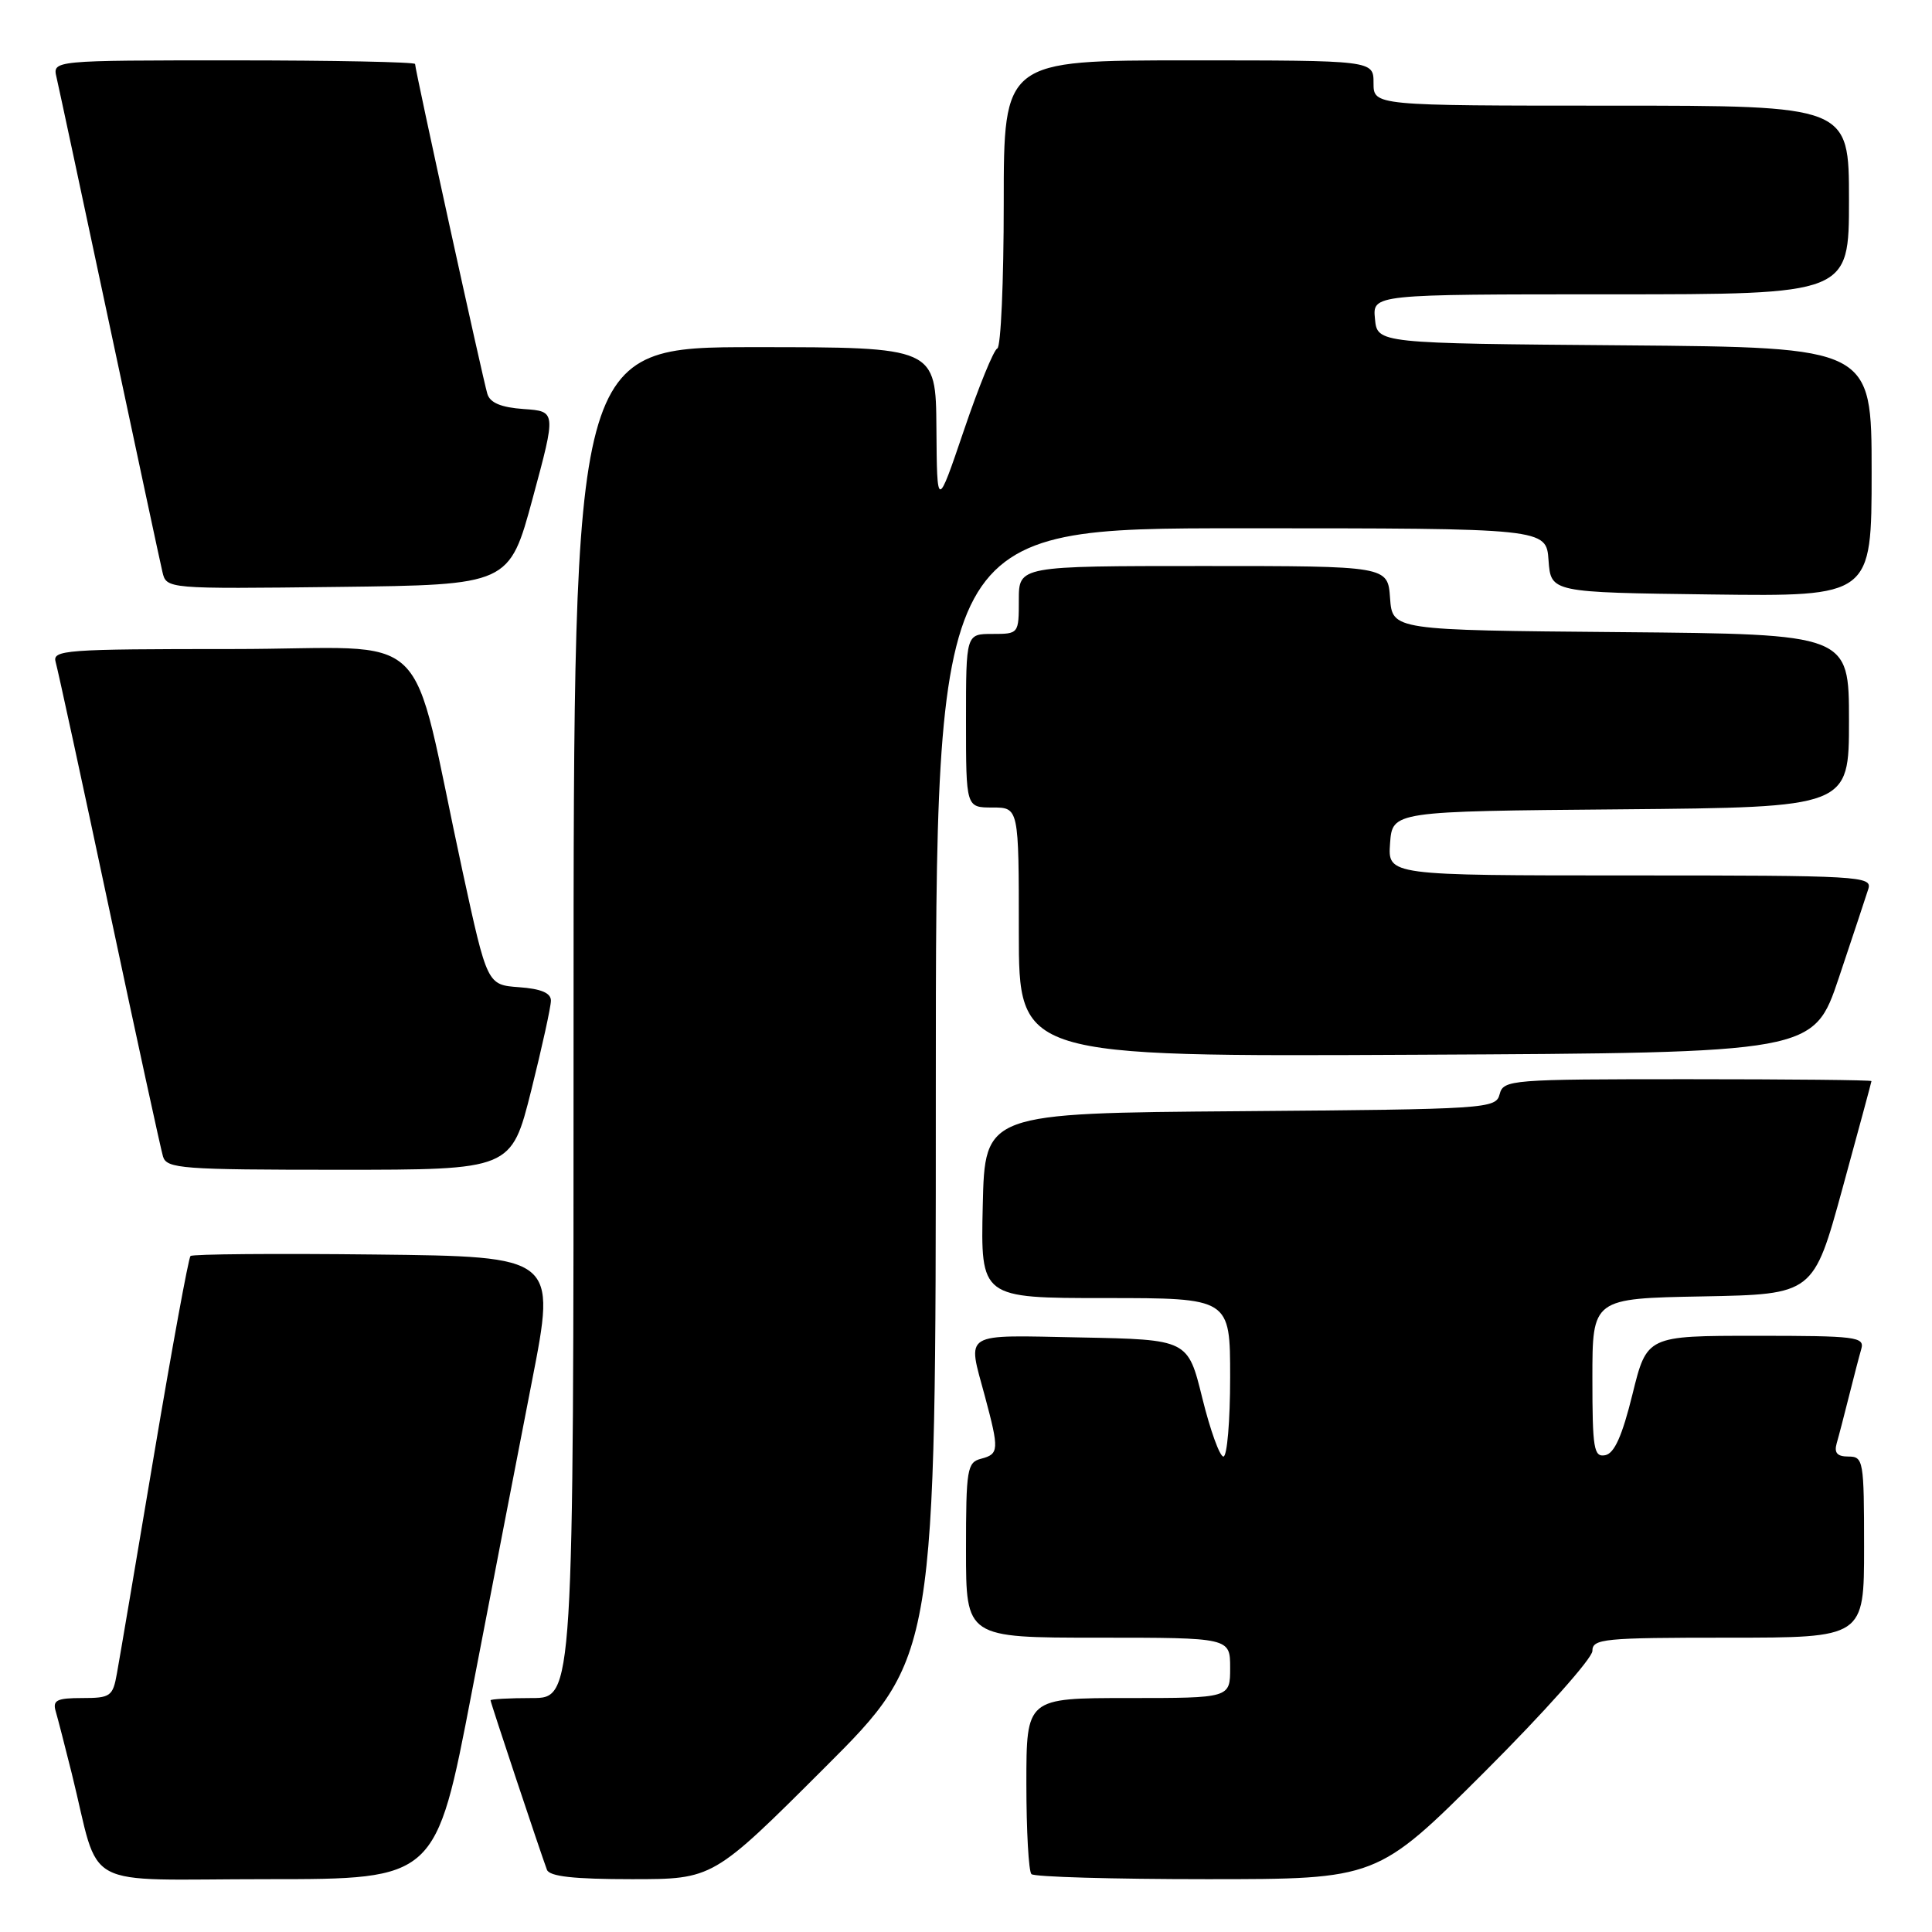 <?xml version="1.0" encoding="UTF-8" standalone="no"?>
<!DOCTYPE svg PUBLIC "-//W3C//DTD SVG 1.1//EN" "http://www.w3.org/Graphics/SVG/1.1/DTD/svg11.dtd" >
<svg xmlns="http://www.w3.org/2000/svg" xmlns:xlink="http://www.w3.org/1999/xlink" version="1.1" viewBox="0 0 256 256">
 <g >
 <path fill="currentColor"
d=" M 62.51 224.25 C 65.13 210.64 68.72 192.07 70.49 183.00 C 73.71 166.50 73.71 166.50 49.71 166.23 C 36.51 166.08 25.49 166.17 25.24 166.43 C 24.98 166.69 22.81 178.51 20.42 192.70 C 18.03 206.89 15.82 219.96 15.49 221.75 C 14.95 224.78 14.64 225.00 10.89 225.00 C 7.53 225.00 6.95 225.29 7.38 226.75 C 7.66 227.71 8.62 231.43 9.51 235.00 C 13.42 250.76 10.16 249.00 35.42 249.00 C 57.76 249.00 57.76 249.00 62.51 224.25 Z  M 109.24 234.26 C 124.00 219.53 124.00 219.53 124.00 144.76 C 124.00 70.00 124.00 70.00 164.44 70.00 C 204.89 70.00 204.89 70.00 205.19 74.25 C 205.50 78.50 205.50 78.50 226.75 78.77 C 248.00 79.04 248.00 79.04 248.00 62.53 C 248.00 46.03 248.00 46.03 215.25 45.76 C 182.50 45.50 182.50 45.50 182.19 42.25 C 181.87 39.00 181.87 39.00 213.44 39.00 C 245.00 39.00 245.00 39.00 245.00 26.50 C 245.00 14.00 245.00 14.00 213.50 14.00 C 182.00 14.00 182.00 14.00 182.00 11.00 C 182.00 8.00 182.00 8.00 157.50 8.00 C 133.00 8.00 133.00 8.00 133.00 26.92 C 133.00 37.32 132.62 45.98 132.15 46.17 C 131.68 46.35 129.69 51.22 127.73 57.00 C 124.16 67.50 124.16 67.50 124.08 56.75 C 124.00 46.00 124.00 46.00 100.00 46.00 C 76.00 46.00 76.00 46.00 76.00 135.50 C 76.00 225.00 76.00 225.00 70.50 225.00 C 67.47 225.00 65.00 225.14 65.00 225.30 C 65.00 225.60 71.54 245.24 72.47 247.75 C 72.80 248.64 76.01 249.00 83.71 249.00 C 94.48 249.00 94.48 249.00 109.24 234.26 Z  M 196.74 234.76 C 204.58 226.93 211.00 219.73 211.00 218.76 C 211.00 217.14 212.47 217.00 229.00 217.00 C 247.00 217.00 247.00 217.00 247.00 205.00 C 247.00 193.54 246.91 193.00 244.93 193.00 C 243.44 193.00 243.01 192.52 243.37 191.25 C 243.65 190.29 244.38 187.47 245.00 185.00 C 245.62 182.53 246.35 179.71 246.63 178.75 C 247.09 177.14 245.97 177.00 232.68 177.00 C 218.22 177.00 218.22 177.00 216.31 184.75 C 214.95 190.27 213.91 192.59 212.70 192.82 C 211.19 193.11 211.00 191.99 211.00 182.60 C 211.00 172.05 211.00 172.05 225.64 171.78 C 240.29 171.50 240.29 171.50 244.13 157.50 C 246.24 149.80 247.97 143.39 247.98 143.25 C 247.99 143.11 237.03 143.00 223.62 143.00 C 200.13 143.00 199.21 143.07 198.71 144.99 C 198.21 146.91 197.16 146.98 164.35 147.24 C 130.50 147.50 130.50 147.50 130.22 159.75 C 129.94 172.00 129.94 172.00 146.47 172.00 C 163.00 172.00 163.00 172.00 163.00 182.50 C 163.00 188.28 162.60 193.00 162.11 193.00 C 161.62 193.00 160.36 189.51 159.31 185.25 C 157.40 177.50 157.40 177.50 143.20 177.22 C 127.28 176.91 128.18 176.36 130.50 185.00 C 132.41 192.13 132.38 192.67 130.00 193.29 C 128.15 193.77 128.00 194.65 128.00 205.41 C 128.00 217.00 128.00 217.00 145.50 217.00 C 163.00 217.00 163.00 217.00 163.00 221.00 C 163.00 225.00 163.00 225.00 149.50 225.00 C 136.00 225.00 136.00 225.00 136.00 236.33 C 136.00 242.57 136.30 247.97 136.67 248.33 C 137.03 248.70 147.49 249.00 159.90 249.00 C 182.47 249.00 182.47 249.00 196.74 234.76 Z  M 70.38 144.53 C 71.82 138.77 73.00 133.40 73.00 132.59 C 73.00 131.57 71.69 131.02 68.78 130.81 C 64.56 130.50 64.56 130.50 61.30 115.50 C 54.05 82.07 58.10 86.00 30.86 86.00 C 8.48 86.00 6.90 86.12 7.38 87.75 C 7.66 88.71 10.86 103.45 14.48 120.50 C 18.10 137.55 21.31 152.29 21.60 153.25 C 22.09 154.85 24.09 155.00 44.94 155.00 C 67.75 155.00 67.75 155.00 70.38 144.53 Z  M 243.66 129.55 C 245.49 124.08 247.25 118.79 247.56 117.80 C 248.11 116.09 246.49 116.00 216.01 116.00 C 183.89 116.00 183.89 116.00 184.19 111.75 C 184.50 107.50 184.50 107.50 214.75 107.24 C 245.00 106.97 245.00 106.97 245.00 95.50 C 245.00 84.03 245.00 84.03 214.75 83.76 C 184.50 83.50 184.50 83.50 184.19 79.25 C 183.89 75.00 183.89 75.00 159.44 75.00 C 135.00 75.00 135.00 75.00 135.00 79.50 C 135.00 83.98 134.98 84.00 131.50 84.00 C 128.00 84.00 128.00 84.00 128.00 95.50 C 128.00 107.00 128.00 107.00 131.50 107.00 C 135.00 107.00 135.00 107.00 135.00 123.51 C 135.00 140.02 135.00 140.02 187.66 139.76 C 240.32 139.50 240.32 139.50 243.66 129.55 Z  M 70.59 66.00 C 73.70 54.50 73.70 54.50 69.40 54.20 C 66.41 53.99 64.94 53.38 64.58 52.20 C 64.00 50.33 55.00 9.25 55.00 8.48 C 55.00 8.22 44.19 8.00 30.98 8.00 C 6.96 8.00 6.96 8.00 7.49 10.25 C 7.78 11.49 10.93 26.23 14.50 43.00 C 18.07 59.77 21.22 74.52 21.52 75.77 C 22.05 78.04 22.05 78.04 44.76 77.77 C 67.48 77.50 67.48 77.50 70.59 66.00 Z "/>
</g>
</svg>